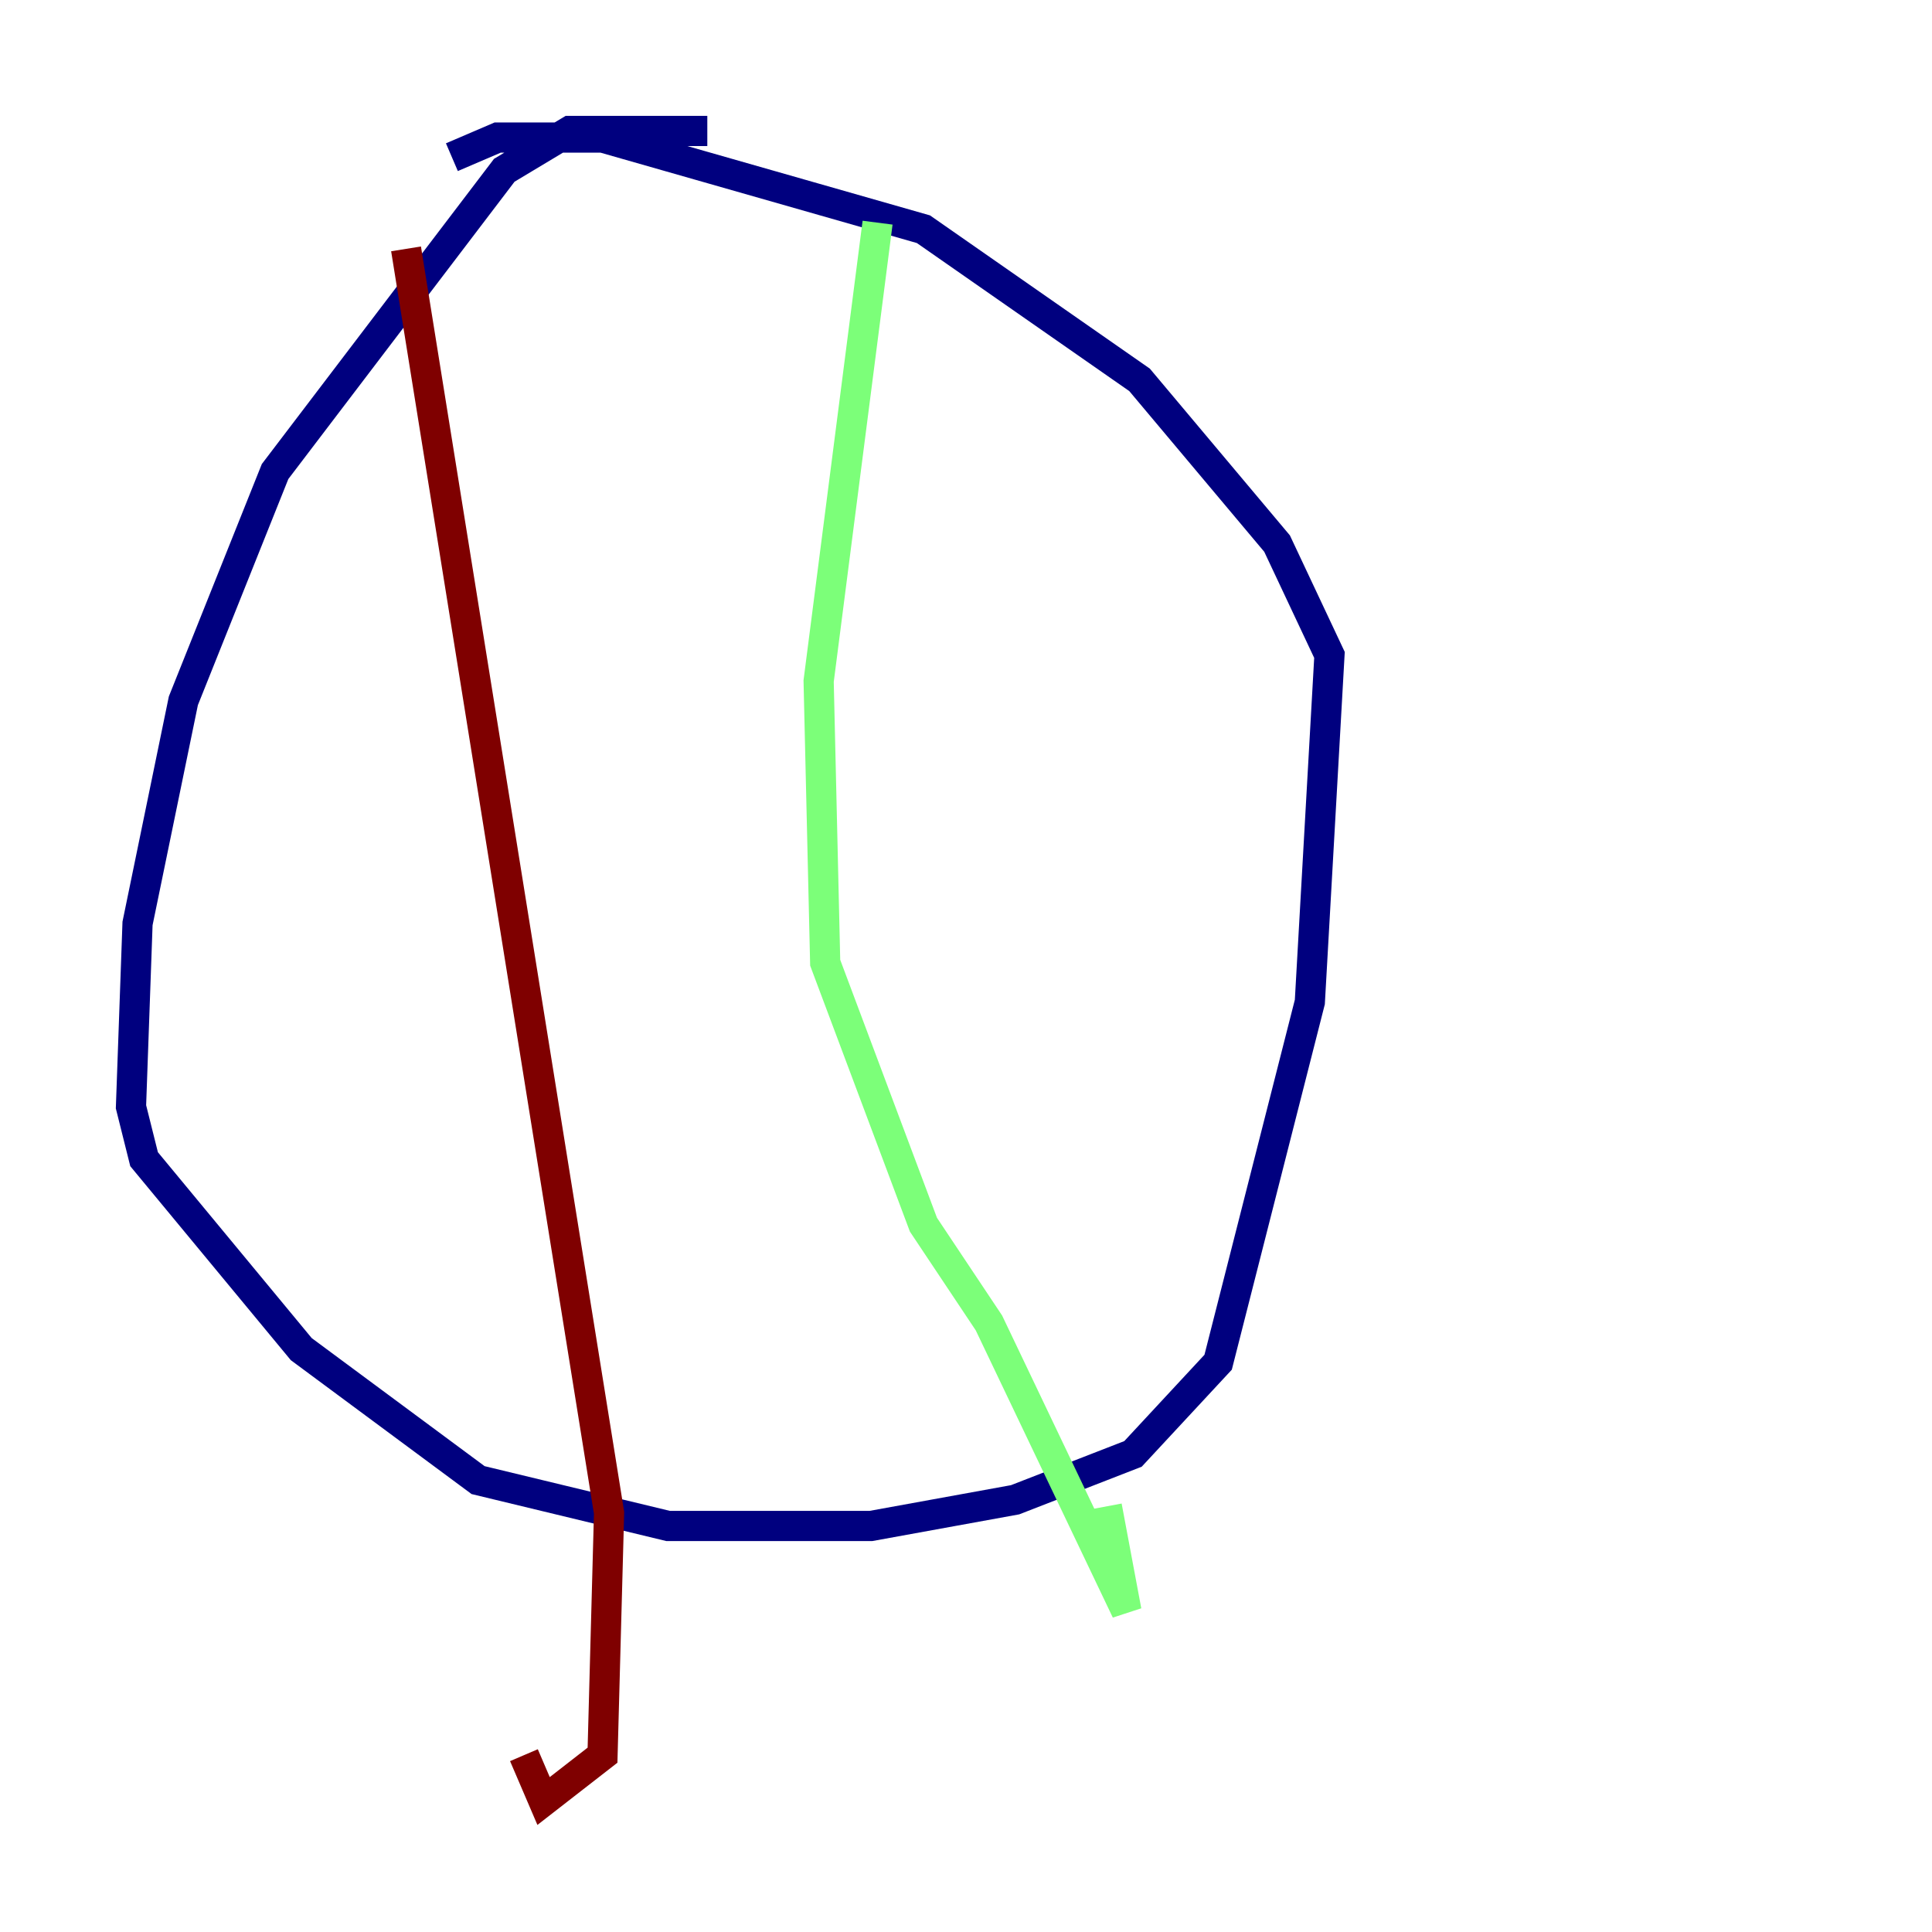 <?xml version="1.0" encoding="utf-8" ?>
<svg baseProfile="tiny" height="128" version="1.2" viewBox="0,0,128,128" width="128" xmlns="http://www.w3.org/2000/svg" xmlns:ev="http://www.w3.org/2001/xml-events" xmlns:xlink="http://www.w3.org/1999/xlink"><defs /><polyline fill="none" points="46.861,8.678 37.749,8.678 33.41,11.281 18.224,31.241 12.149,46.427 9.112,61.18 8.678,73.329 9.546,76.8 19.959,89.383 31.675,98.061 44.258,101.098 57.709,101.098 67.254,99.363 75.064,96.325 80.705,90.251 86.78,66.386 88.081,43.39 84.61,36.014 75.498,25.166 61.18,15.186 39.919,9.112 32.976,9.112 29.939,10.414" stroke="#00007f" stroke-width="2" /><polyline fill="none" points="58.142,14.752 54.237,45.125 54.671,63.783 61.18,81.139 65.519,87.647 74.63,106.739 73.329,99.797" stroke="#7cff79" stroke-width="2" /><polyline fill="none" points="26.902,16.488 40.352,100.231 39.919,116.285 36.014,119.322 34.712,116.285" stroke="#7f0000" stroke-width="2" /></svg>